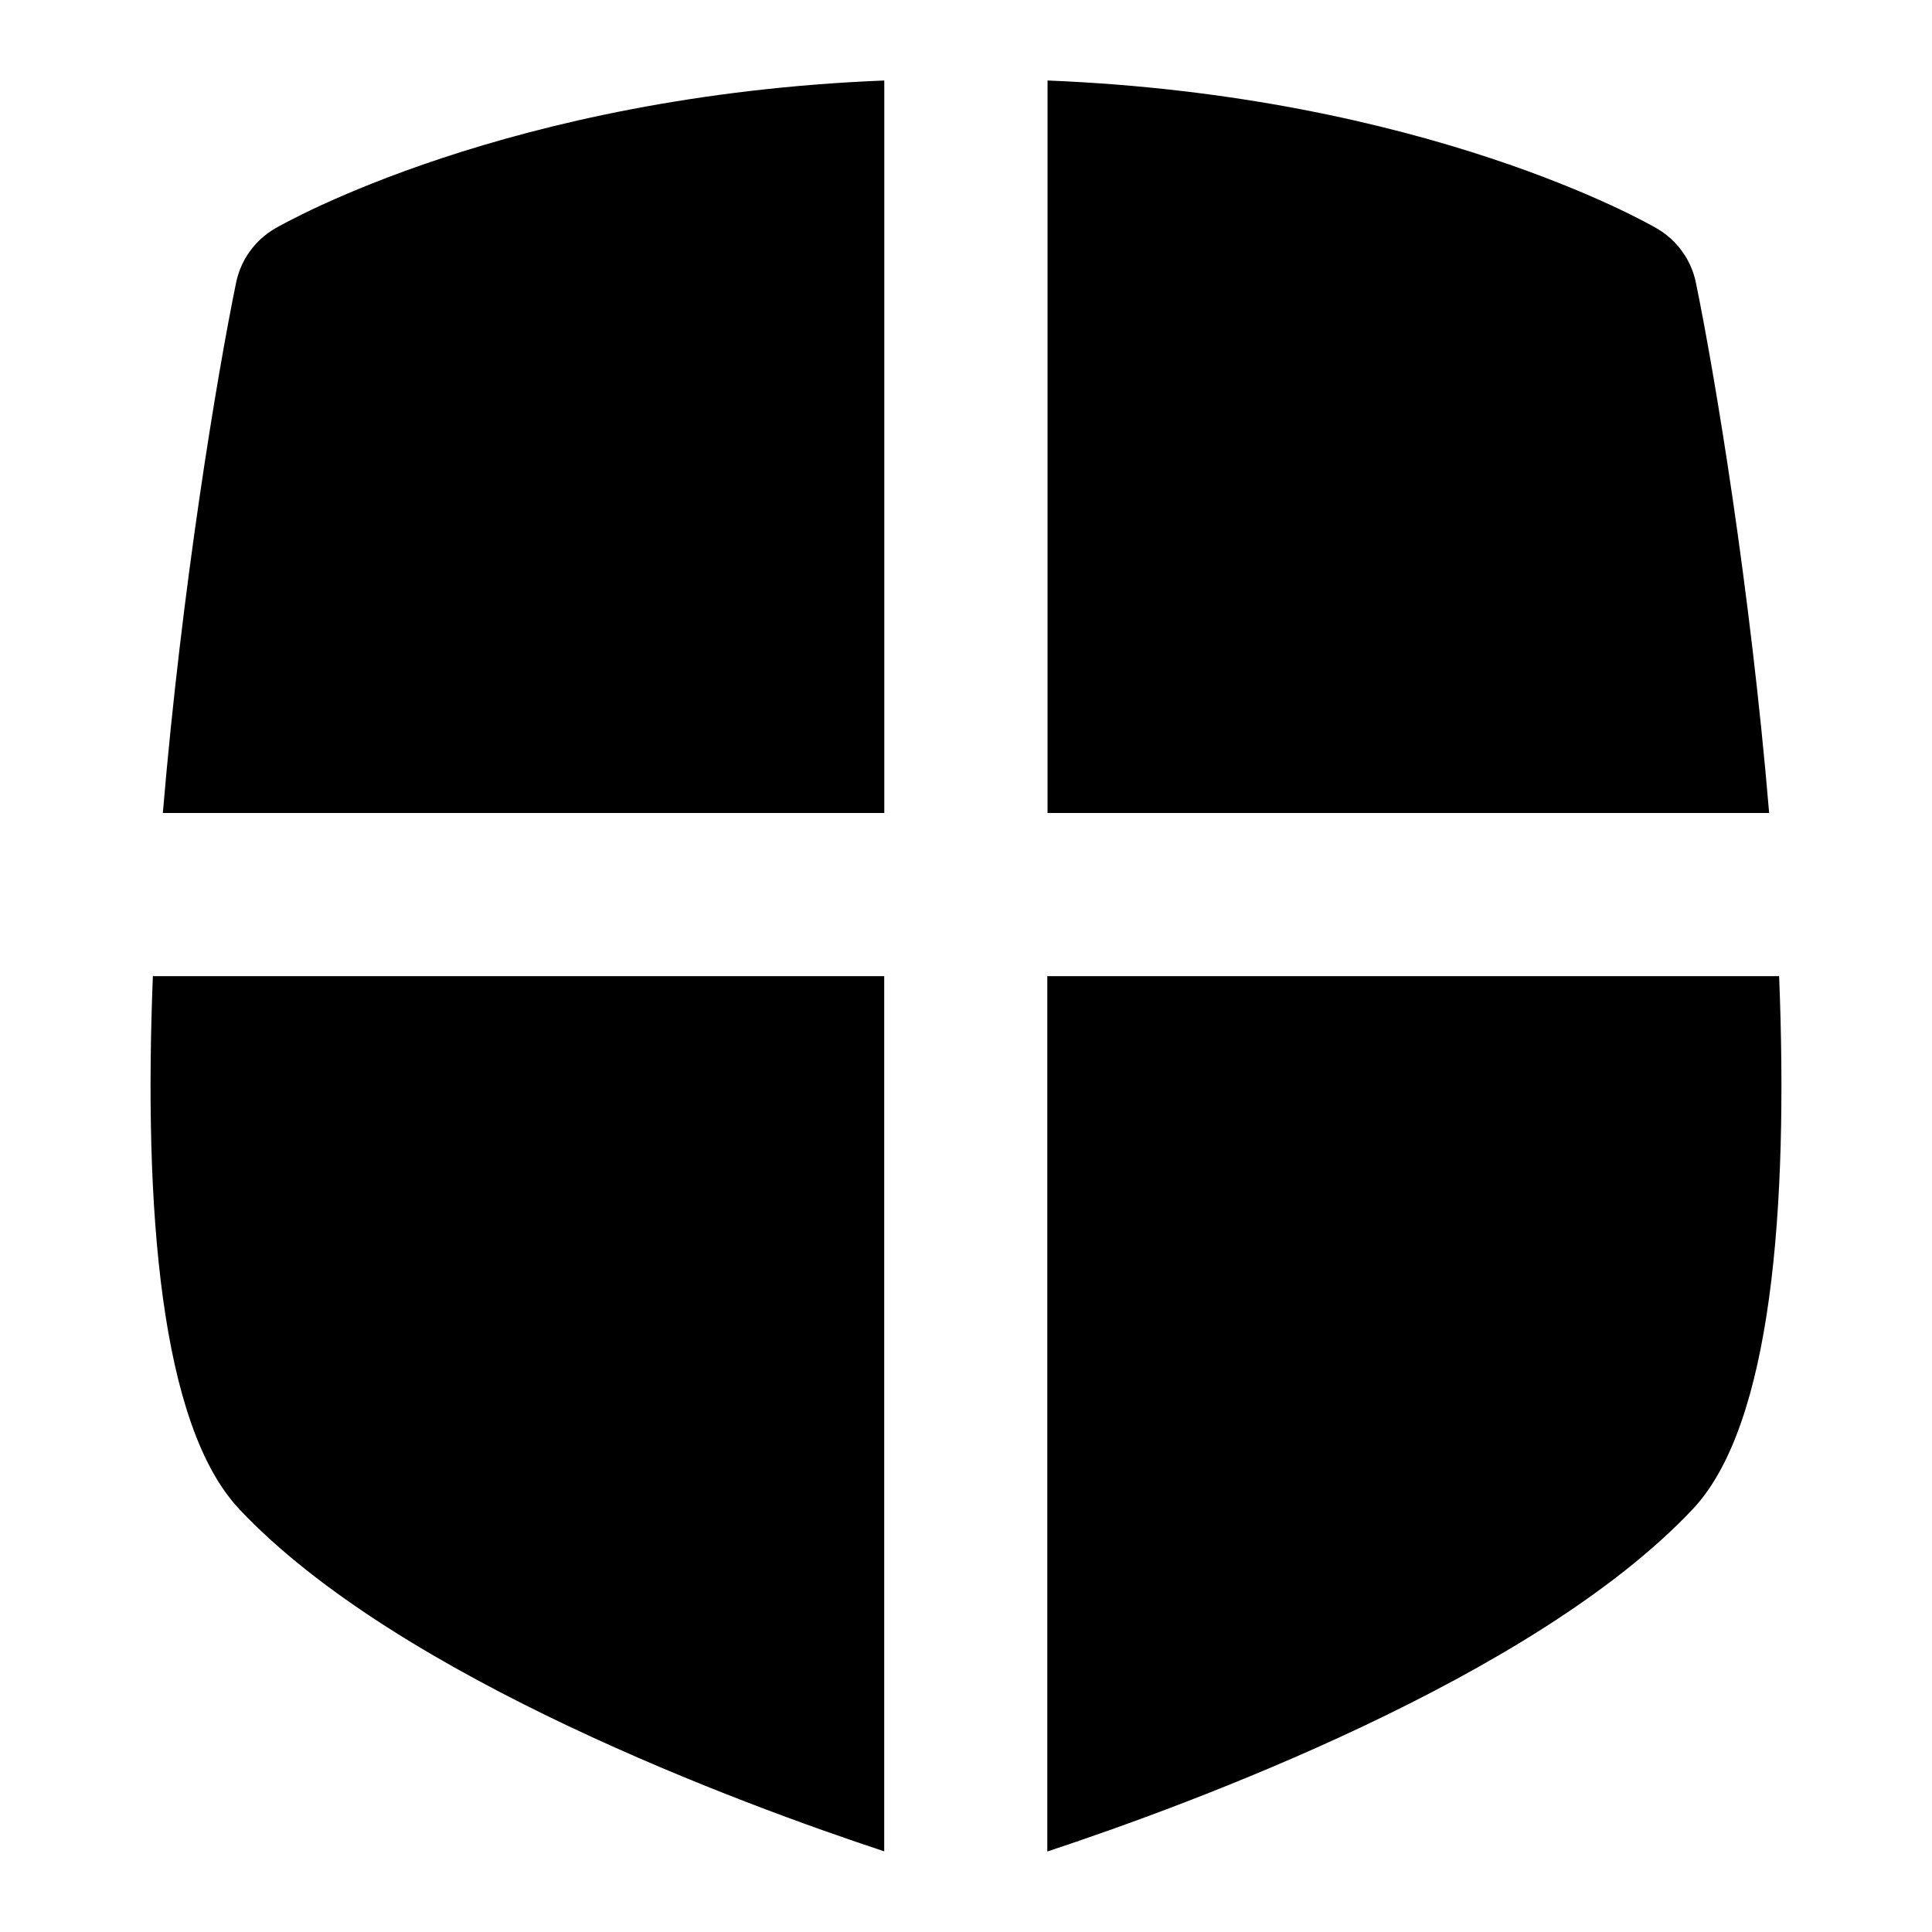 <svg id="Layer_1" viewBox="0 0 24 24" xmlns="http://www.w3.org/2000/svg" data-name="Layer 1"><path d="m21.029 18.746c-1.981 2.103-6.268 3.675-8.019 4.254v-10.874h9.091c.115 2.879-.091 5.578-1.072 6.62zm.038-15.235c-.058-.282-.233-.525-.481-.671-.123-.072-2.881-1.651-7.573-1.84v9.099s8.964 0 8.964 0c-.234-2.79-.672-5.431-.91-6.588zm-18.096 15.235c1.978 2.101 6.258 3.672 8.013 4.252v-10.872s-9.085 0-9.085 0c-.115 2.879.091 5.578 1.073 6.62zm-.038-15.235c-.238 1.158-.676 3.798-.91 6.588h8.962v-9.099c-4.675.187-7.448 1.769-7.571 1.84-.248.145-.423.389-.481.671z"/></svg>